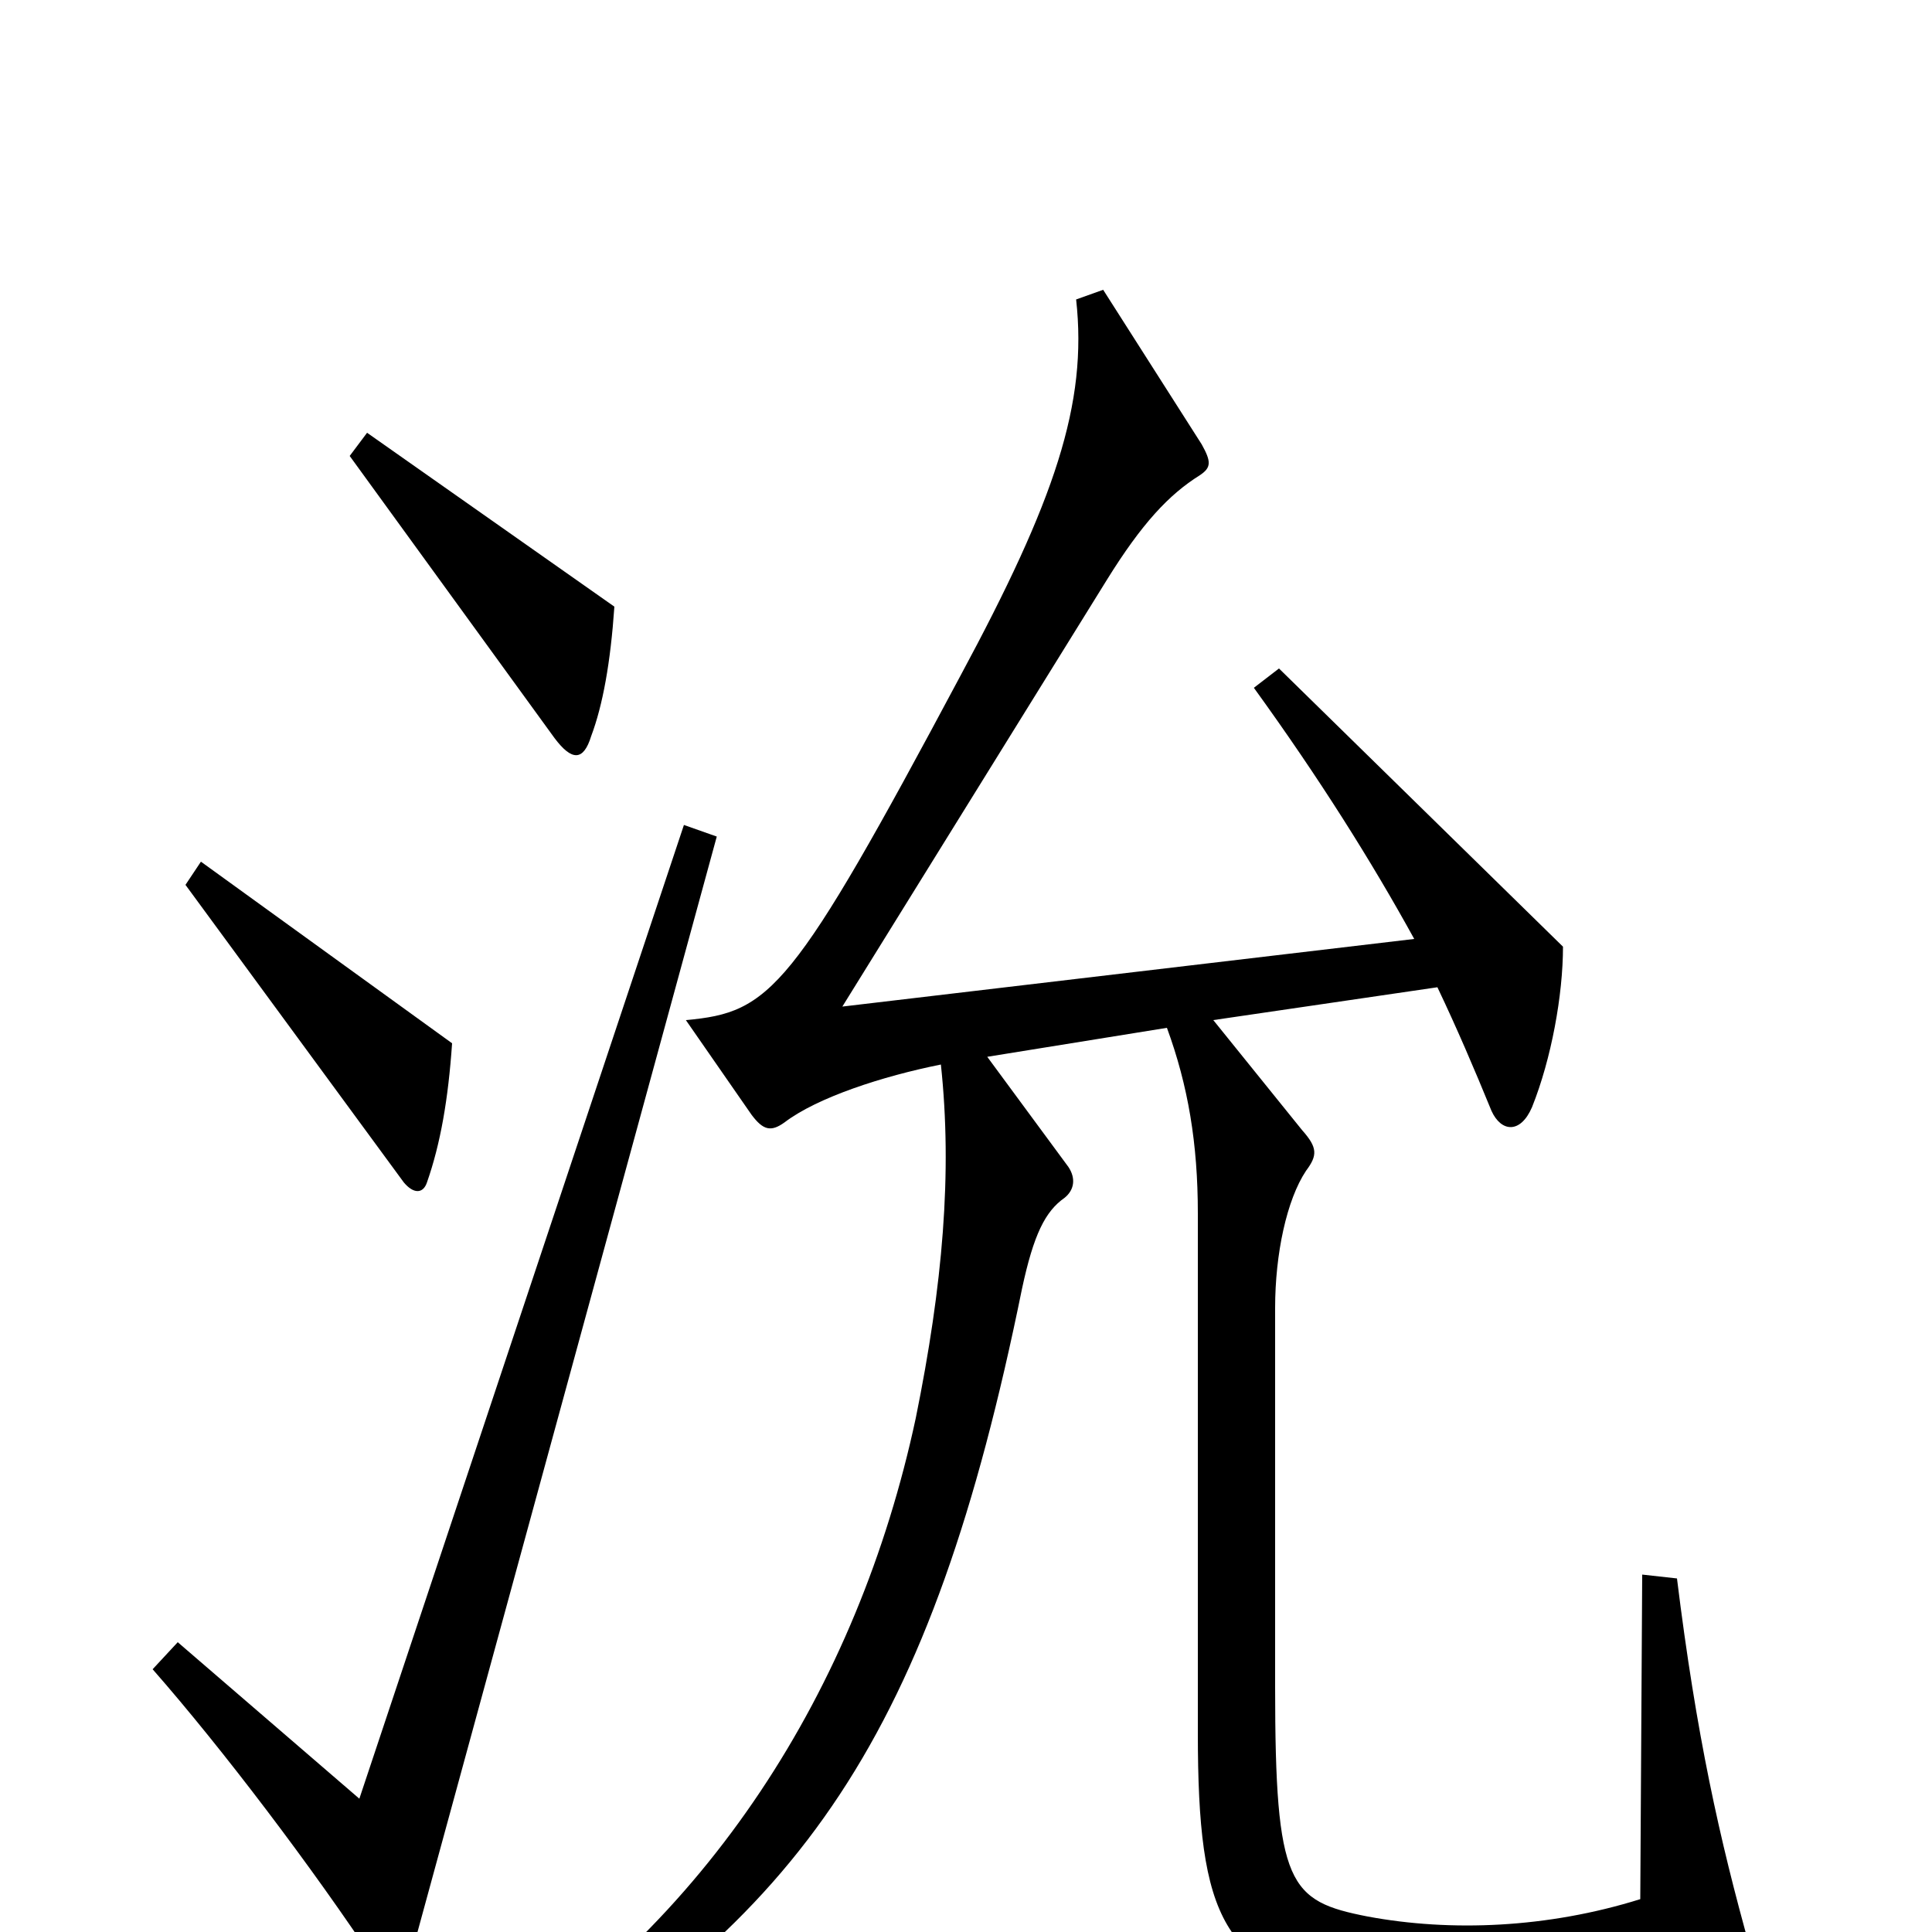<svg xmlns="http://www.w3.org/2000/svg" viewBox="0 -1000 1000 1000">
	<path fill="#000000" d="M318 -686L190 -776L181 -764L287 -618C296 -606 302 -606 306 -619C312 -635 316 -657 318 -686ZM234 -460L104 -554L96 -542L209 -388C214 -382 219 -382 221 -388C228 -408 232 -431 234 -460ZM906 9C890 -48 878 -102 868 -183L850 -185L849 -17C801 -2 751 0 708 -8C667 -16 660 -24 660 -127V-323C660 -351 666 -379 676 -394C682 -402 682 -406 674 -415L628 -472L744 -489C754 -468 763 -447 772 -425C777 -414 787 -413 793 -427C803 -452 809 -485 809 -510L662 -654L649 -644C683 -597 710 -554 732 -514L436 -479L573 -700C591 -729 605 -744 621 -754C627 -758 627 -761 622 -770L571 -850L557 -845C563 -791 546 -741 497 -650C410 -487 399 -476 355 -472L389 -423C395 -415 399 -414 406 -419C423 -432 457 -443 487 -449C493 -393 488 -335 474 -266C444 -126 366 -3 244 72L254 88C416 -6 482 -102 529 -333C535 -361 541 -373 551 -380C556 -384 557 -390 553 -396L511 -453L604 -468C615 -438 620 -408 620 -372V-103C620 -7 633 21 703 32C750 39 862 35 899 25C907 23 908 18 906 9ZM371 -567L354 -573L186 -69L92 -150L79 -136C115 -95 162 -33 195 17C202 28 208 27 212 15Z"/>
</svg>